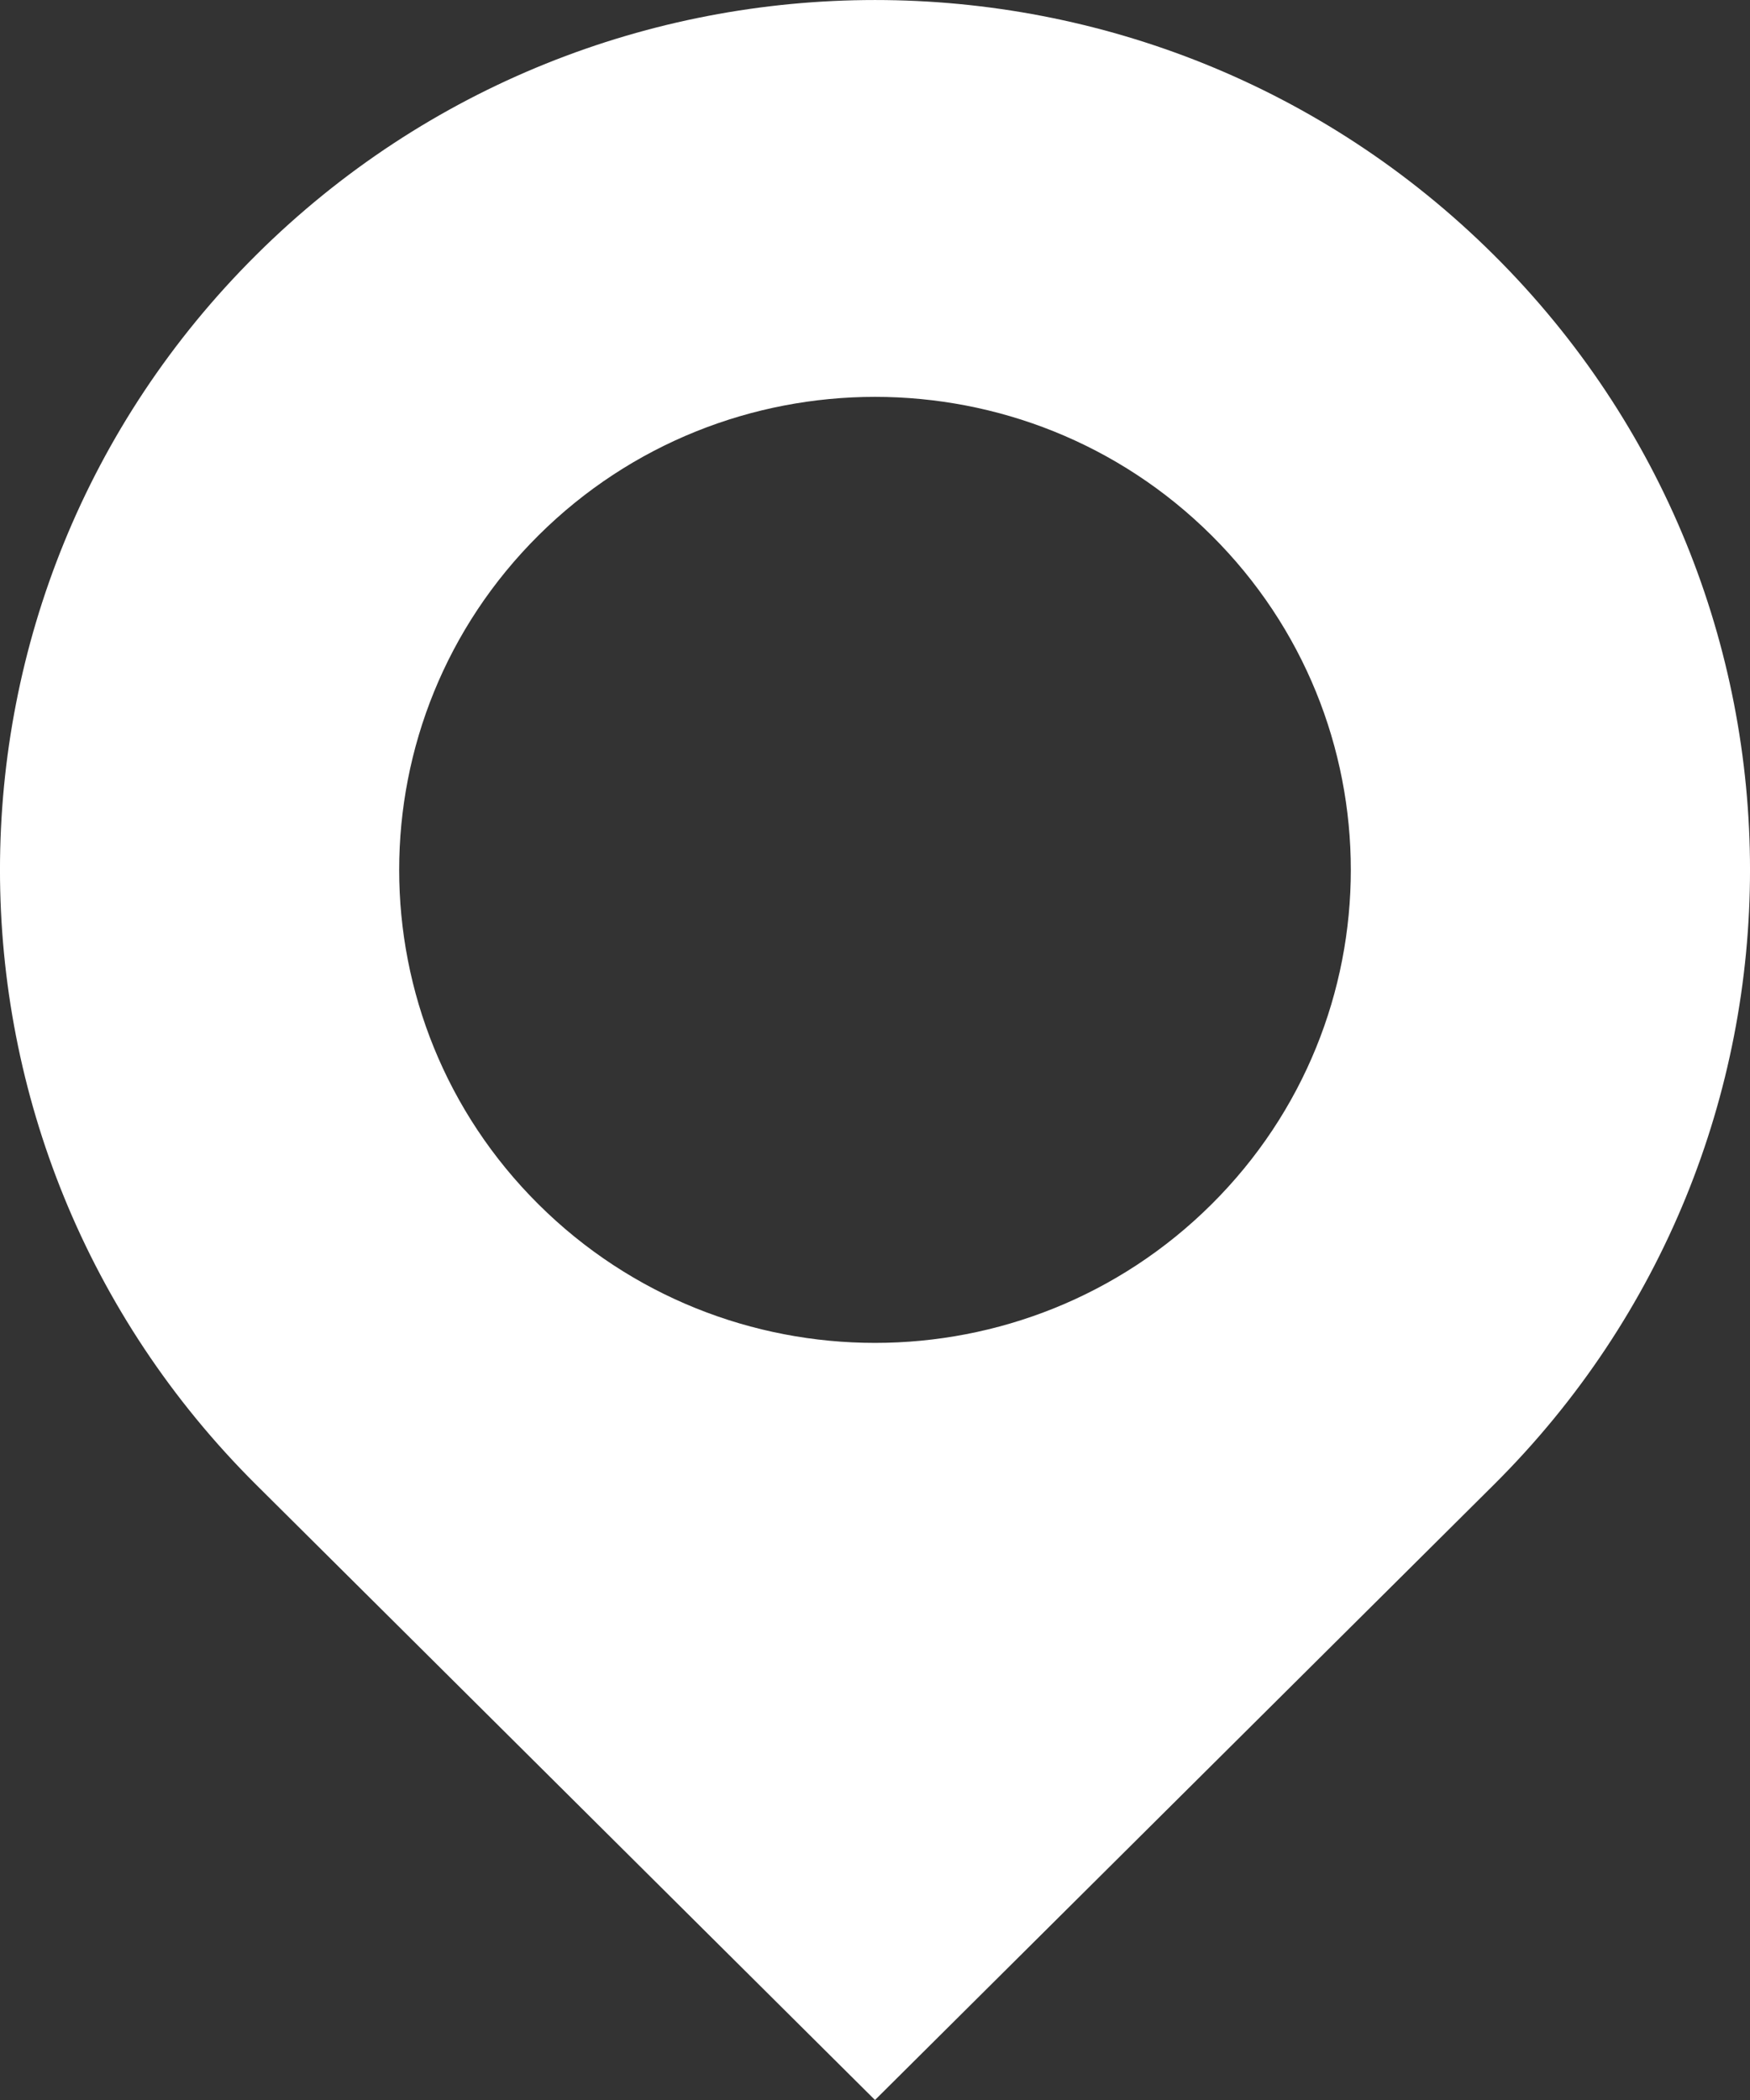 <svg width="25" height="30" viewBox="0 0 25 30" fill="none" xmlns="http://www.w3.org/2000/svg">
<rect x="0" y="0" width="25" height="30" fill="#333333" stroke="none"/>
<path d="M21.338 3.64C16.456 -1.213 8.544 -1.213 3.662 3.64C-1.221 8.493 -1.221 16.36 3.662 21.213L12.5 30L21.338 21.213C26.221 16.36 26.221 8.493 21.338 3.64ZM17.307 17.205C14.653 19.844 10.347 19.844 7.693 17.205C5.039 14.567 5.039 10.287 7.693 7.648C10.347 5.01 14.653 5.01 17.307 7.648C19.961 10.287 19.961 14.567 17.307 17.205Z" fill="white"/>
</svg>
